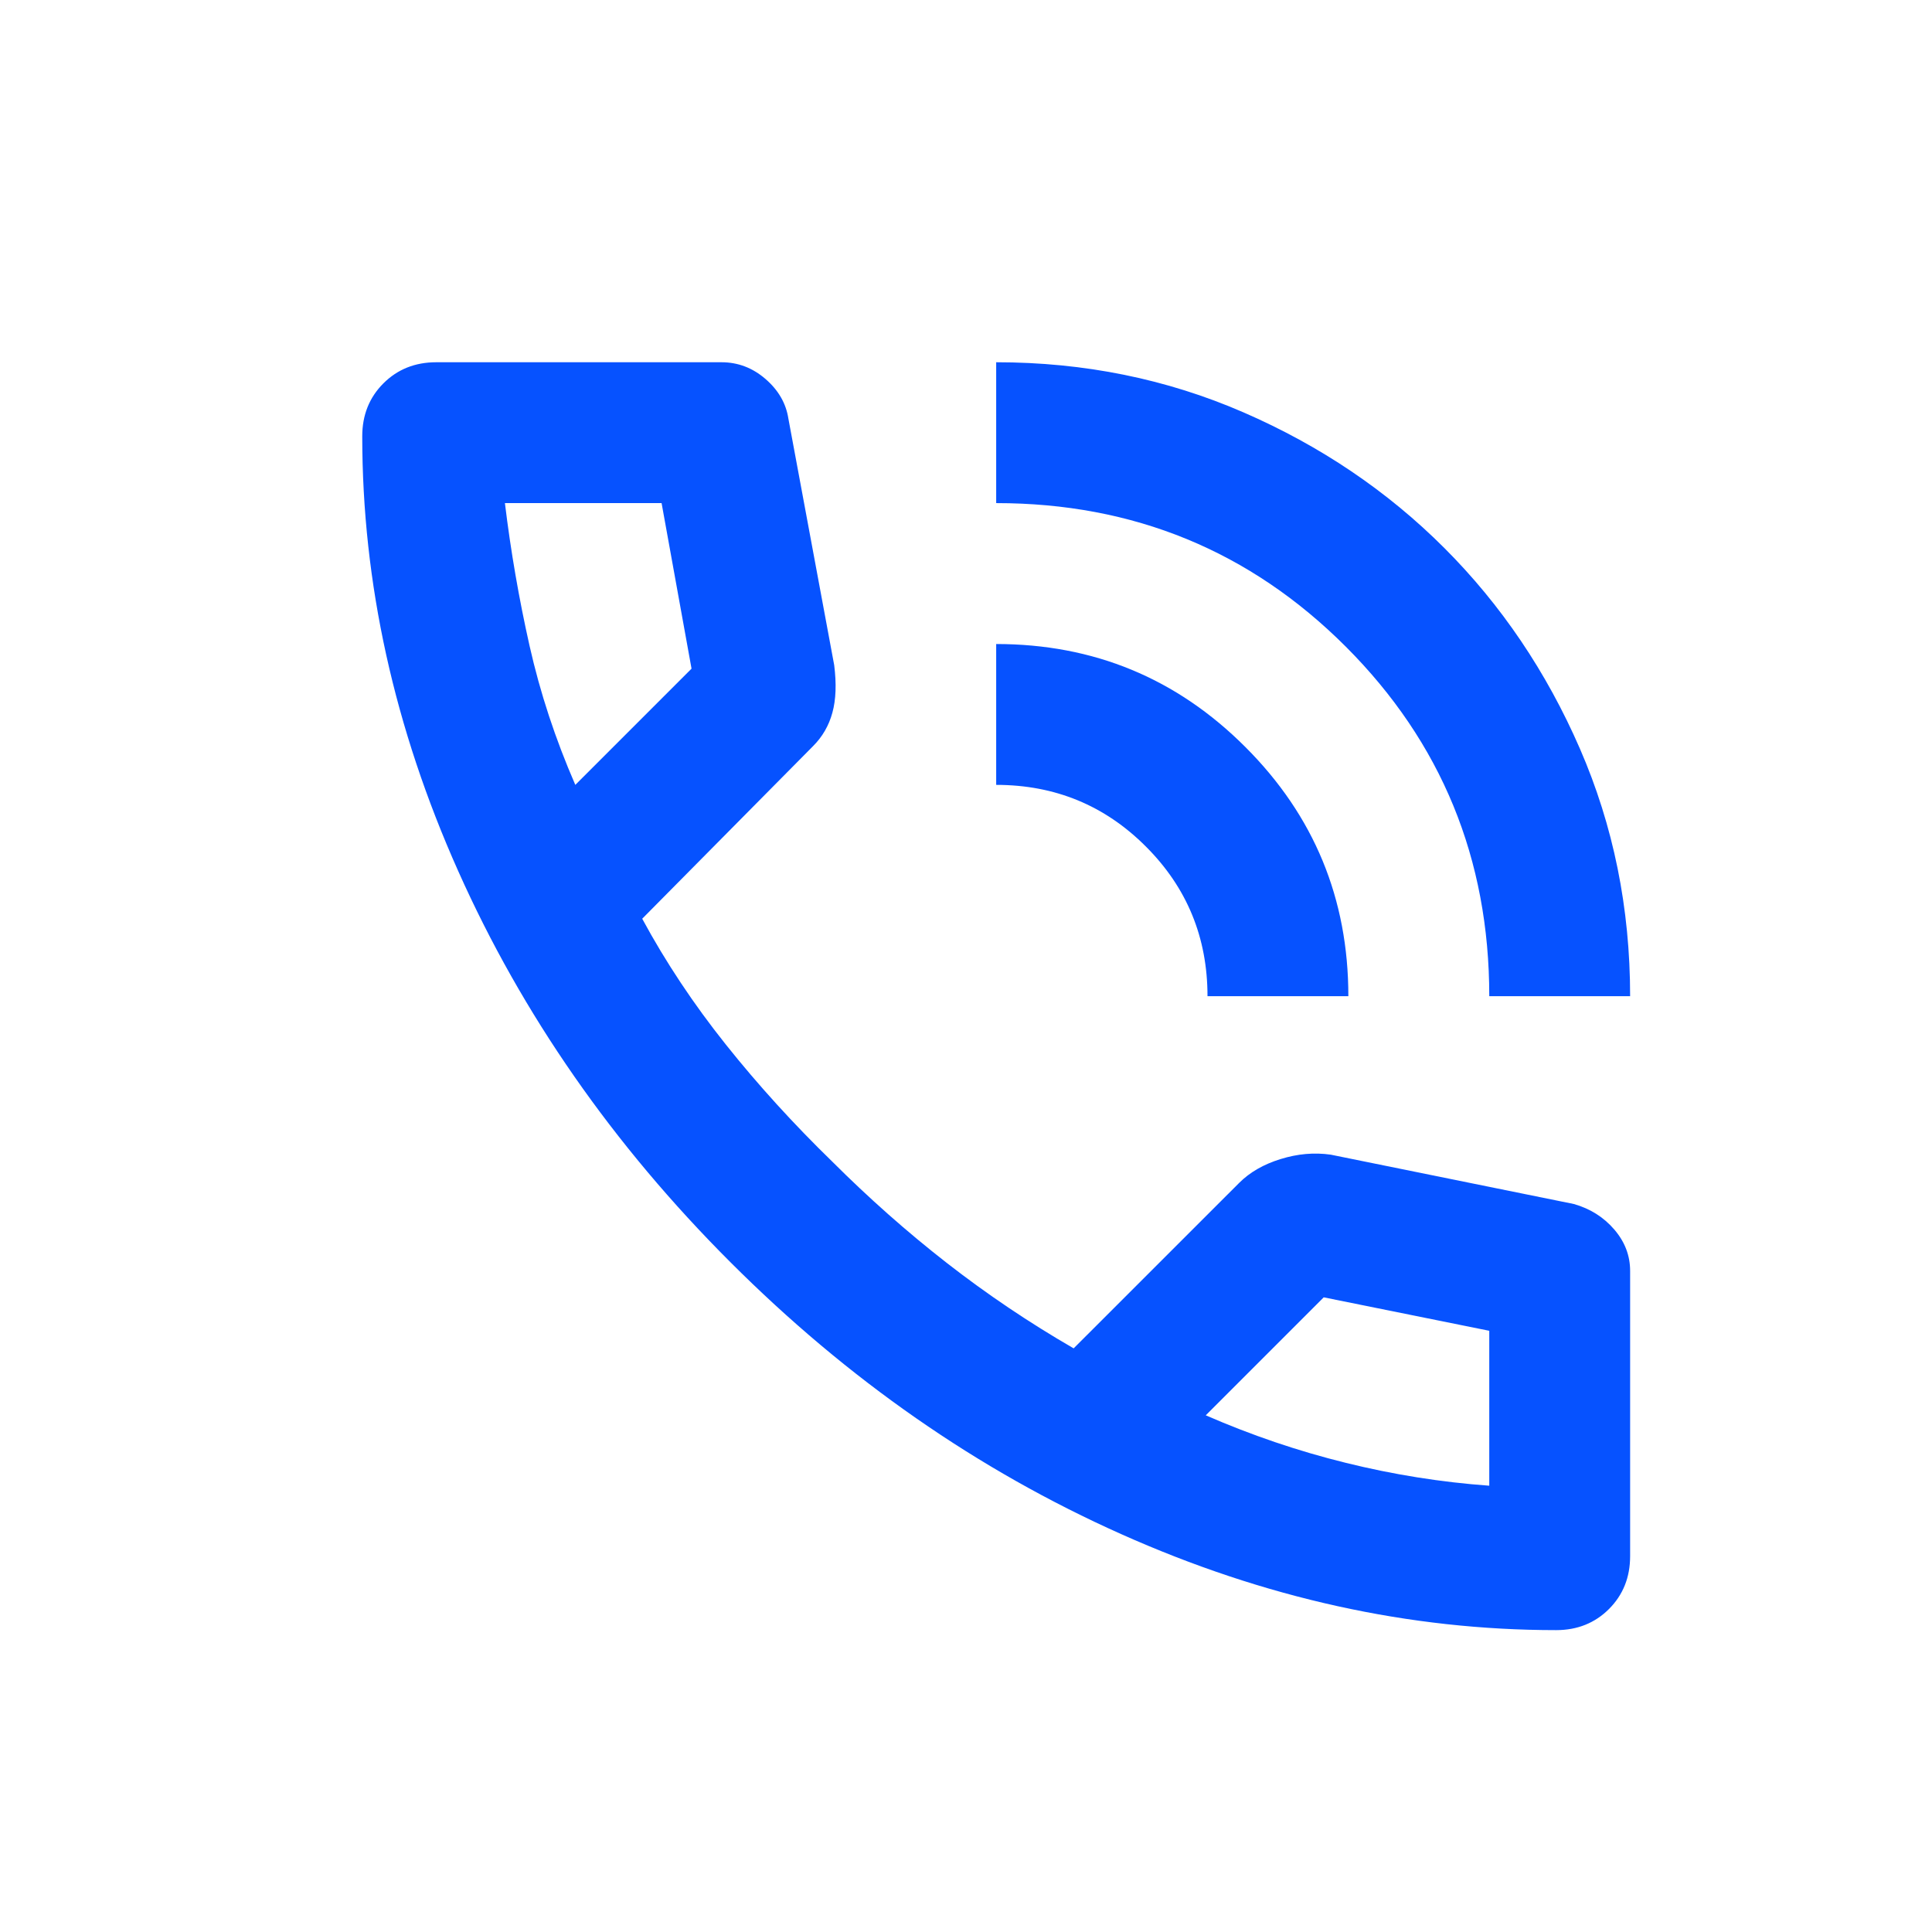 <svg width="32" height="32" viewBox="0 0 32 32" fill="none" xmlns="http://www.w3.org/2000/svg">
<path d="M24.667 16.5C24.667 14.225 23.874 12.295 22.29 10.71C20.705 9.126 18.775 8.333 16.5 8.333V6C17.958 6 19.324 6.277 20.598 6.831C21.872 7.385 22.98 8.134 23.923 9.077C24.866 10.02 25.615 11.129 26.169 12.402C26.723 13.676 27 15.042 27 16.5H24.667ZM20 16.5C20 15.528 19.66 14.701 18.979 14.021C18.299 13.34 17.472 13 16.5 13V10.667C18.114 10.667 19.49 11.235 20.627 12.373C21.765 13.51 22.333 14.886 22.333 16.5H20ZM25.775 27C23.344 27 20.943 26.47 18.571 25.41C16.199 24.351 14.04 22.849 12.096 20.904C10.151 18.96 8.649 16.801 7.59 14.429C6.53 12.057 6 9.656 6 7.225C6 6.875 6.117 6.583 6.35 6.35C6.583 6.117 6.875 6 7.225 6H11.95C12.222 6 12.465 6.092 12.679 6.277C12.893 6.462 13.019 6.681 13.058 6.933L13.817 11.017C13.856 11.328 13.846 11.59 13.787 11.804C13.729 12.018 13.622 12.203 13.467 12.358L10.637 15.217C11.026 15.936 11.488 16.631 12.023 17.302C12.558 17.973 13.146 18.619 13.787 19.242C14.39 19.844 15.022 20.404 15.683 20.919C16.344 21.434 17.044 21.906 17.783 22.333L20.525 19.592C20.7 19.417 20.928 19.285 21.21 19.198C21.492 19.11 21.769 19.086 22.042 19.125L26.067 19.942C26.339 20.019 26.562 20.16 26.738 20.365C26.913 20.569 27 20.797 27 21.05V25.775C27 26.125 26.883 26.417 26.65 26.65C26.417 26.883 26.125 27 25.775 27ZM9.529 13L11.454 11.075L10.958 8.333H8.363C8.46 9.131 8.596 9.918 8.771 10.696C8.946 11.474 9.199 12.242 9.529 13ZM19.971 23.442C20.729 23.772 21.502 24.035 22.29 24.229C23.077 24.424 23.869 24.55 24.667 24.608V22.042L21.925 21.488L19.971 23.442Z" fill="#0652FF"/>
</svg>
